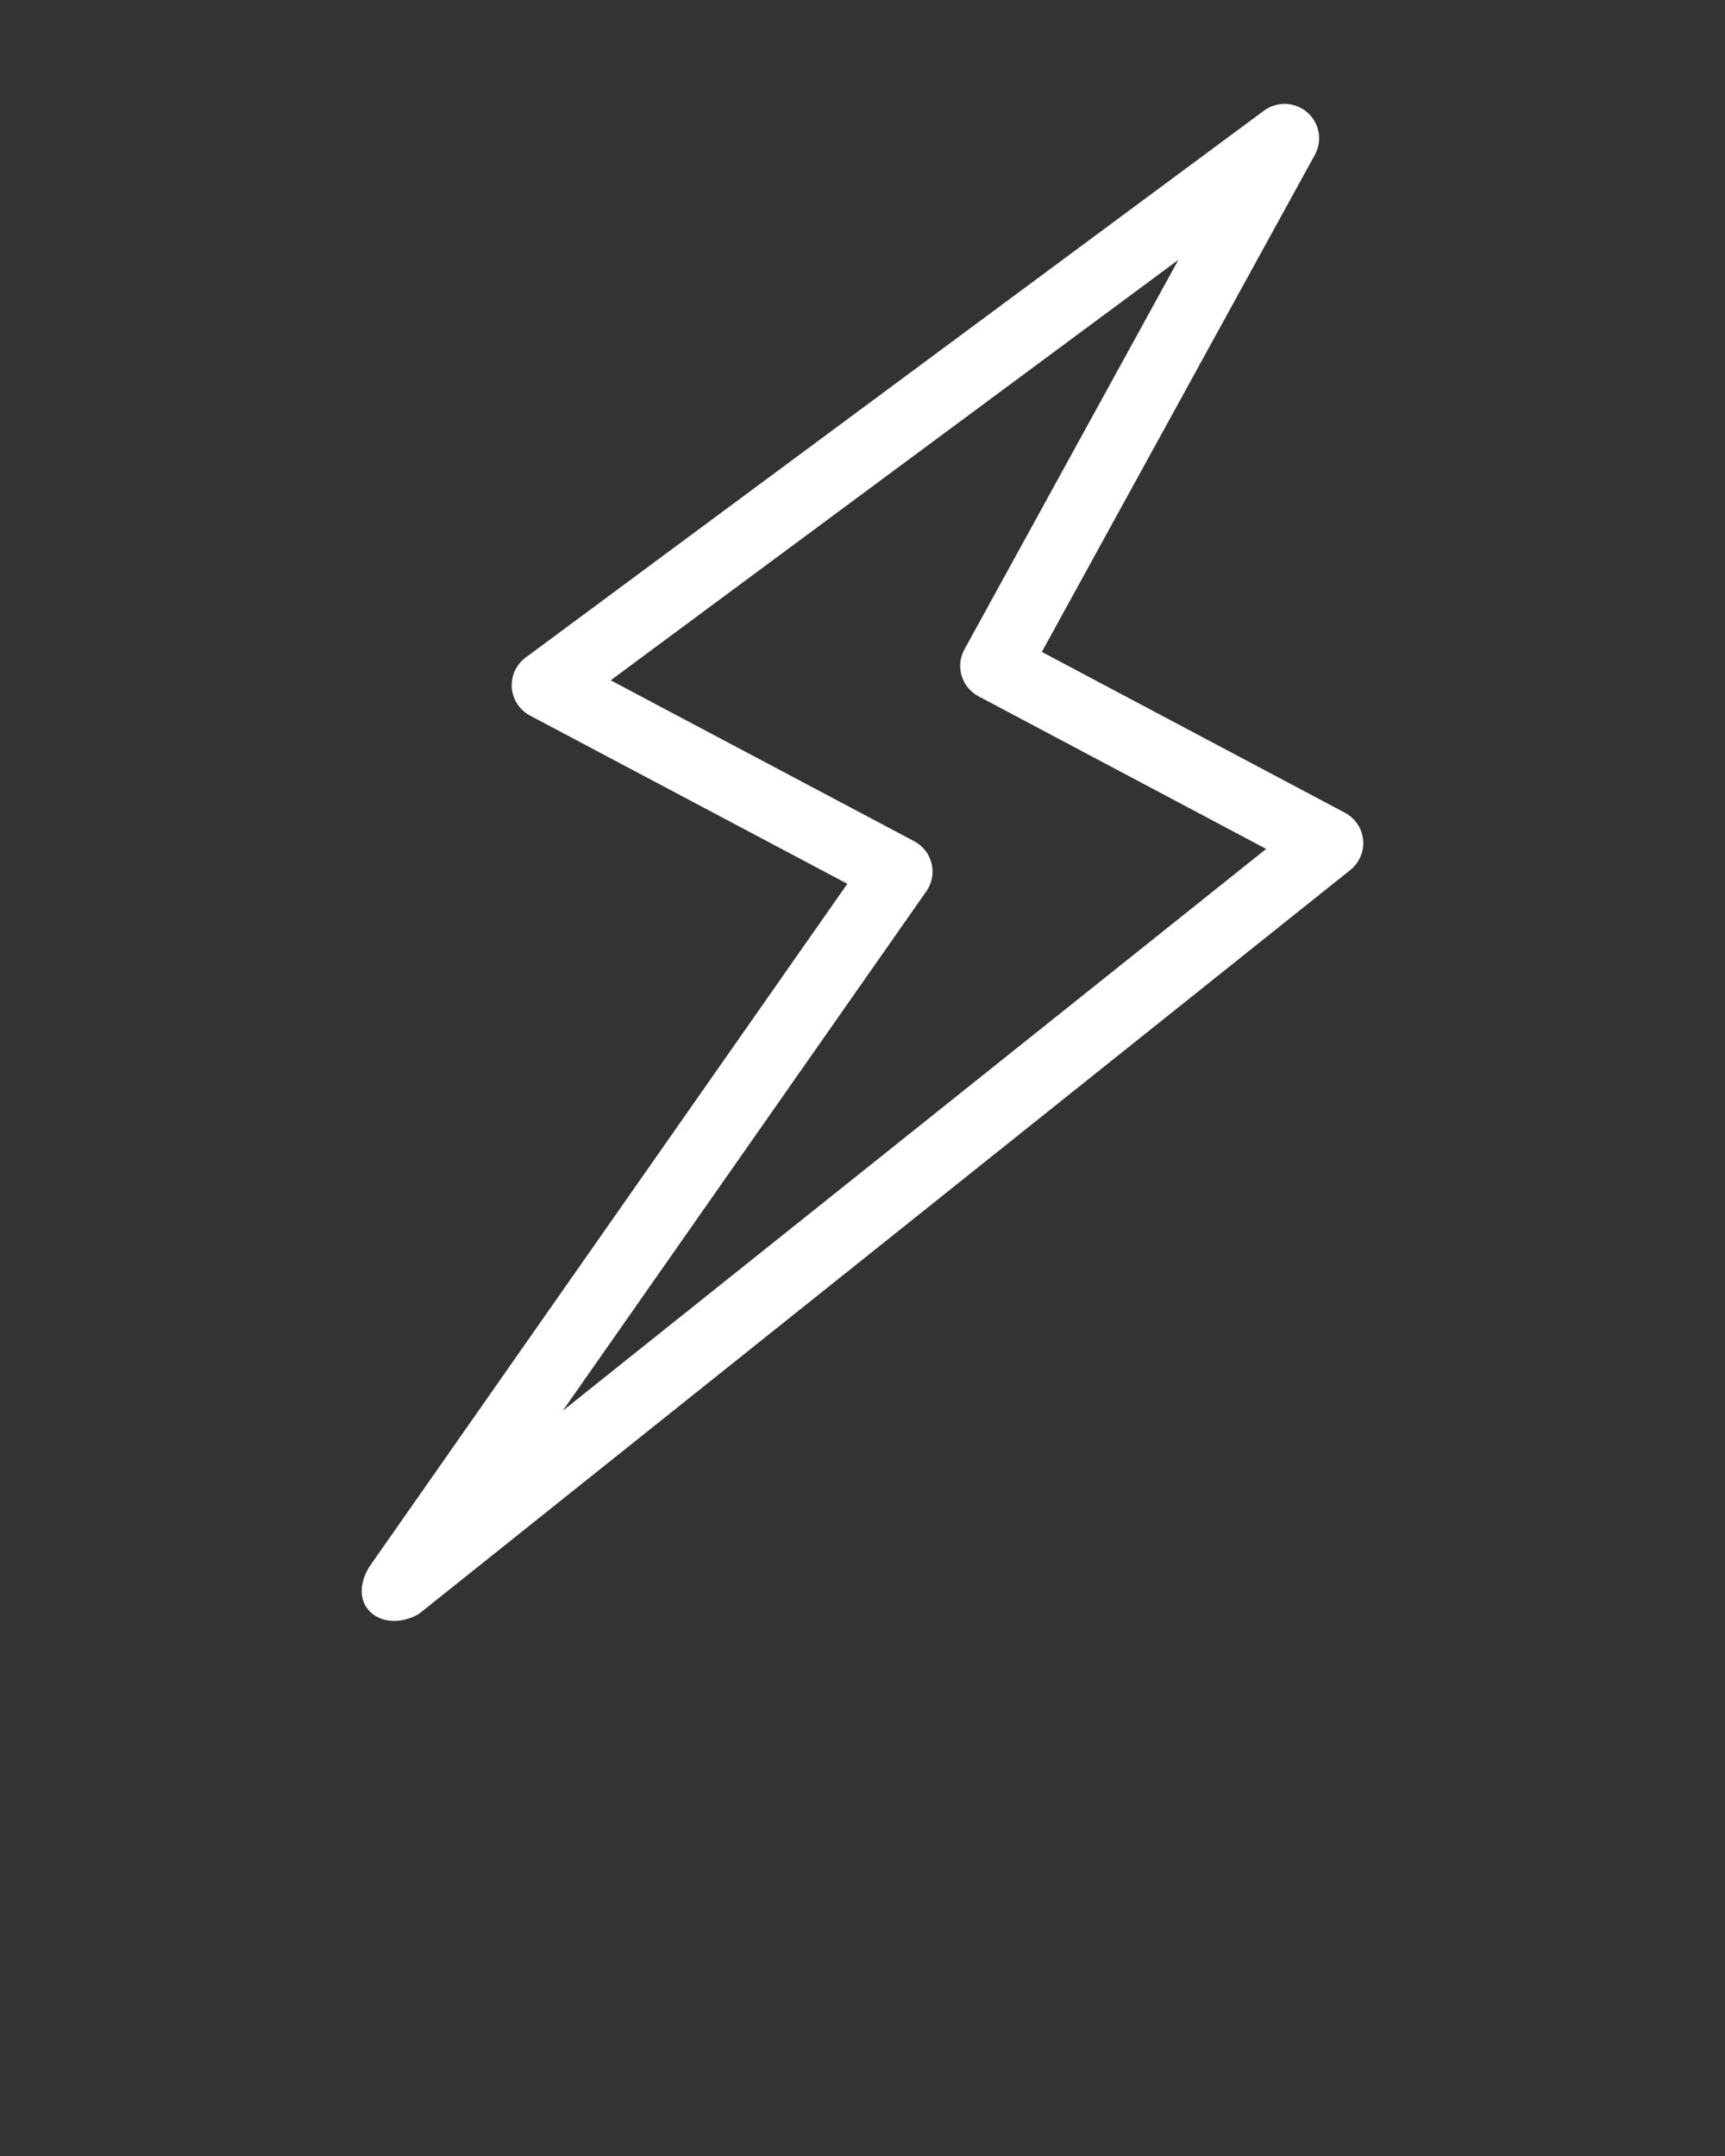 <svg xmlns:dc="http://purl.org/dc/elements/1.1/" xmlns:cc="http://creativecommons.org/ns#" xmlns:rdf="http://www.w3.org/1999/02/22-rdf-syntax-ns#" xmlns:svg="http://www.w3.org/2000/svg" xmlns="http://www.w3.org/2000/svg" xmlns:sodipodi="http://sodipodi.sourceforge.net/DTD/sodipodi-0.dtd" xmlns:inkscape="http://www.inkscape.org/namespaces/inkscape" version="1.1" x="0px" y="0px" viewBox="0 0 100 125"><rect x="0" y="0" width="100" height="125" fill="#333333" stroke="none"/><g transform="translate(0,-952.362)"><path style="text-indent:0;text-transform:none;direction:ltr;block-progression:tb;baseline-shift:baseline;color:#000000;enable-background:accumulate;" d="m 74.408,958.386 c -0.407,0.012 -0.81,0.151 -1.137,0.393 l -42.8,31.707 c -0.27,0.2 -0.487,0.468 -0.627,0.773 -0.14,0.304 -0.2,0.644 -0.175,0.978 0.025,0.334 0.137,0.661 0.32,0.941 0.184,0.28 0.44,0.513 0.736,0.671 l 18.396,9.754 -27.739,39.637 c -1.354,2.345 0.876,3.865 2.899,2.697 l 54,-43.135 c 0.257,-0.206 0.462,-0.476 0.591,-0.778 0.129,-0.302 0.181,-0.637 0.15,-0.964 -0.031,-0.327 -0.144,-0.646 -0.327,-0.92 -0.183,-0.274 -0.434,-0.501 -0.726,-0.656 l -17.573,-9.325 15.829,-28.822 c 0.168,-0.307 0.253,-0.658 0.245,-1.007 -0.009,-0.349 -0.112,-0.695 -0.295,-0.993 -0.183,-0.298 -0.447,-0.546 -0.755,-0.712 -0.309,-0.166 -0.661,-0.25 -1.012,-0.239 z m -6.095,9.04 -12.405,22.588 c -0.127,0.231 -0.207,0.487 -0.234,0.748 -0.028,0.262 -0.003,0.528 0.073,0.78 0.076,0.252 0.202,0.489 0.369,0.692 0.167,0.204 0.375,0.374 0.608,0.497 l 16.677,8.85 -40.775,32.571 21.075,-30.115 c 0.161,-0.231 0.273,-0.495 0.325,-0.772 0.052,-0.276 0.045,-0.563 -0.021,-0.837 -0.066,-0.273 -0.191,-0.532 -0.364,-0.754 -0.173,-0.222 -0.393,-0.407 -0.643,-0.539 l -17.596,-9.33 z" fill="#FFFFFF" fill-opacity="1" fill-rule="evenodd" stroke="none" marker="none" visibility="visible" display="inline" overflow="visible"/></g></svg>